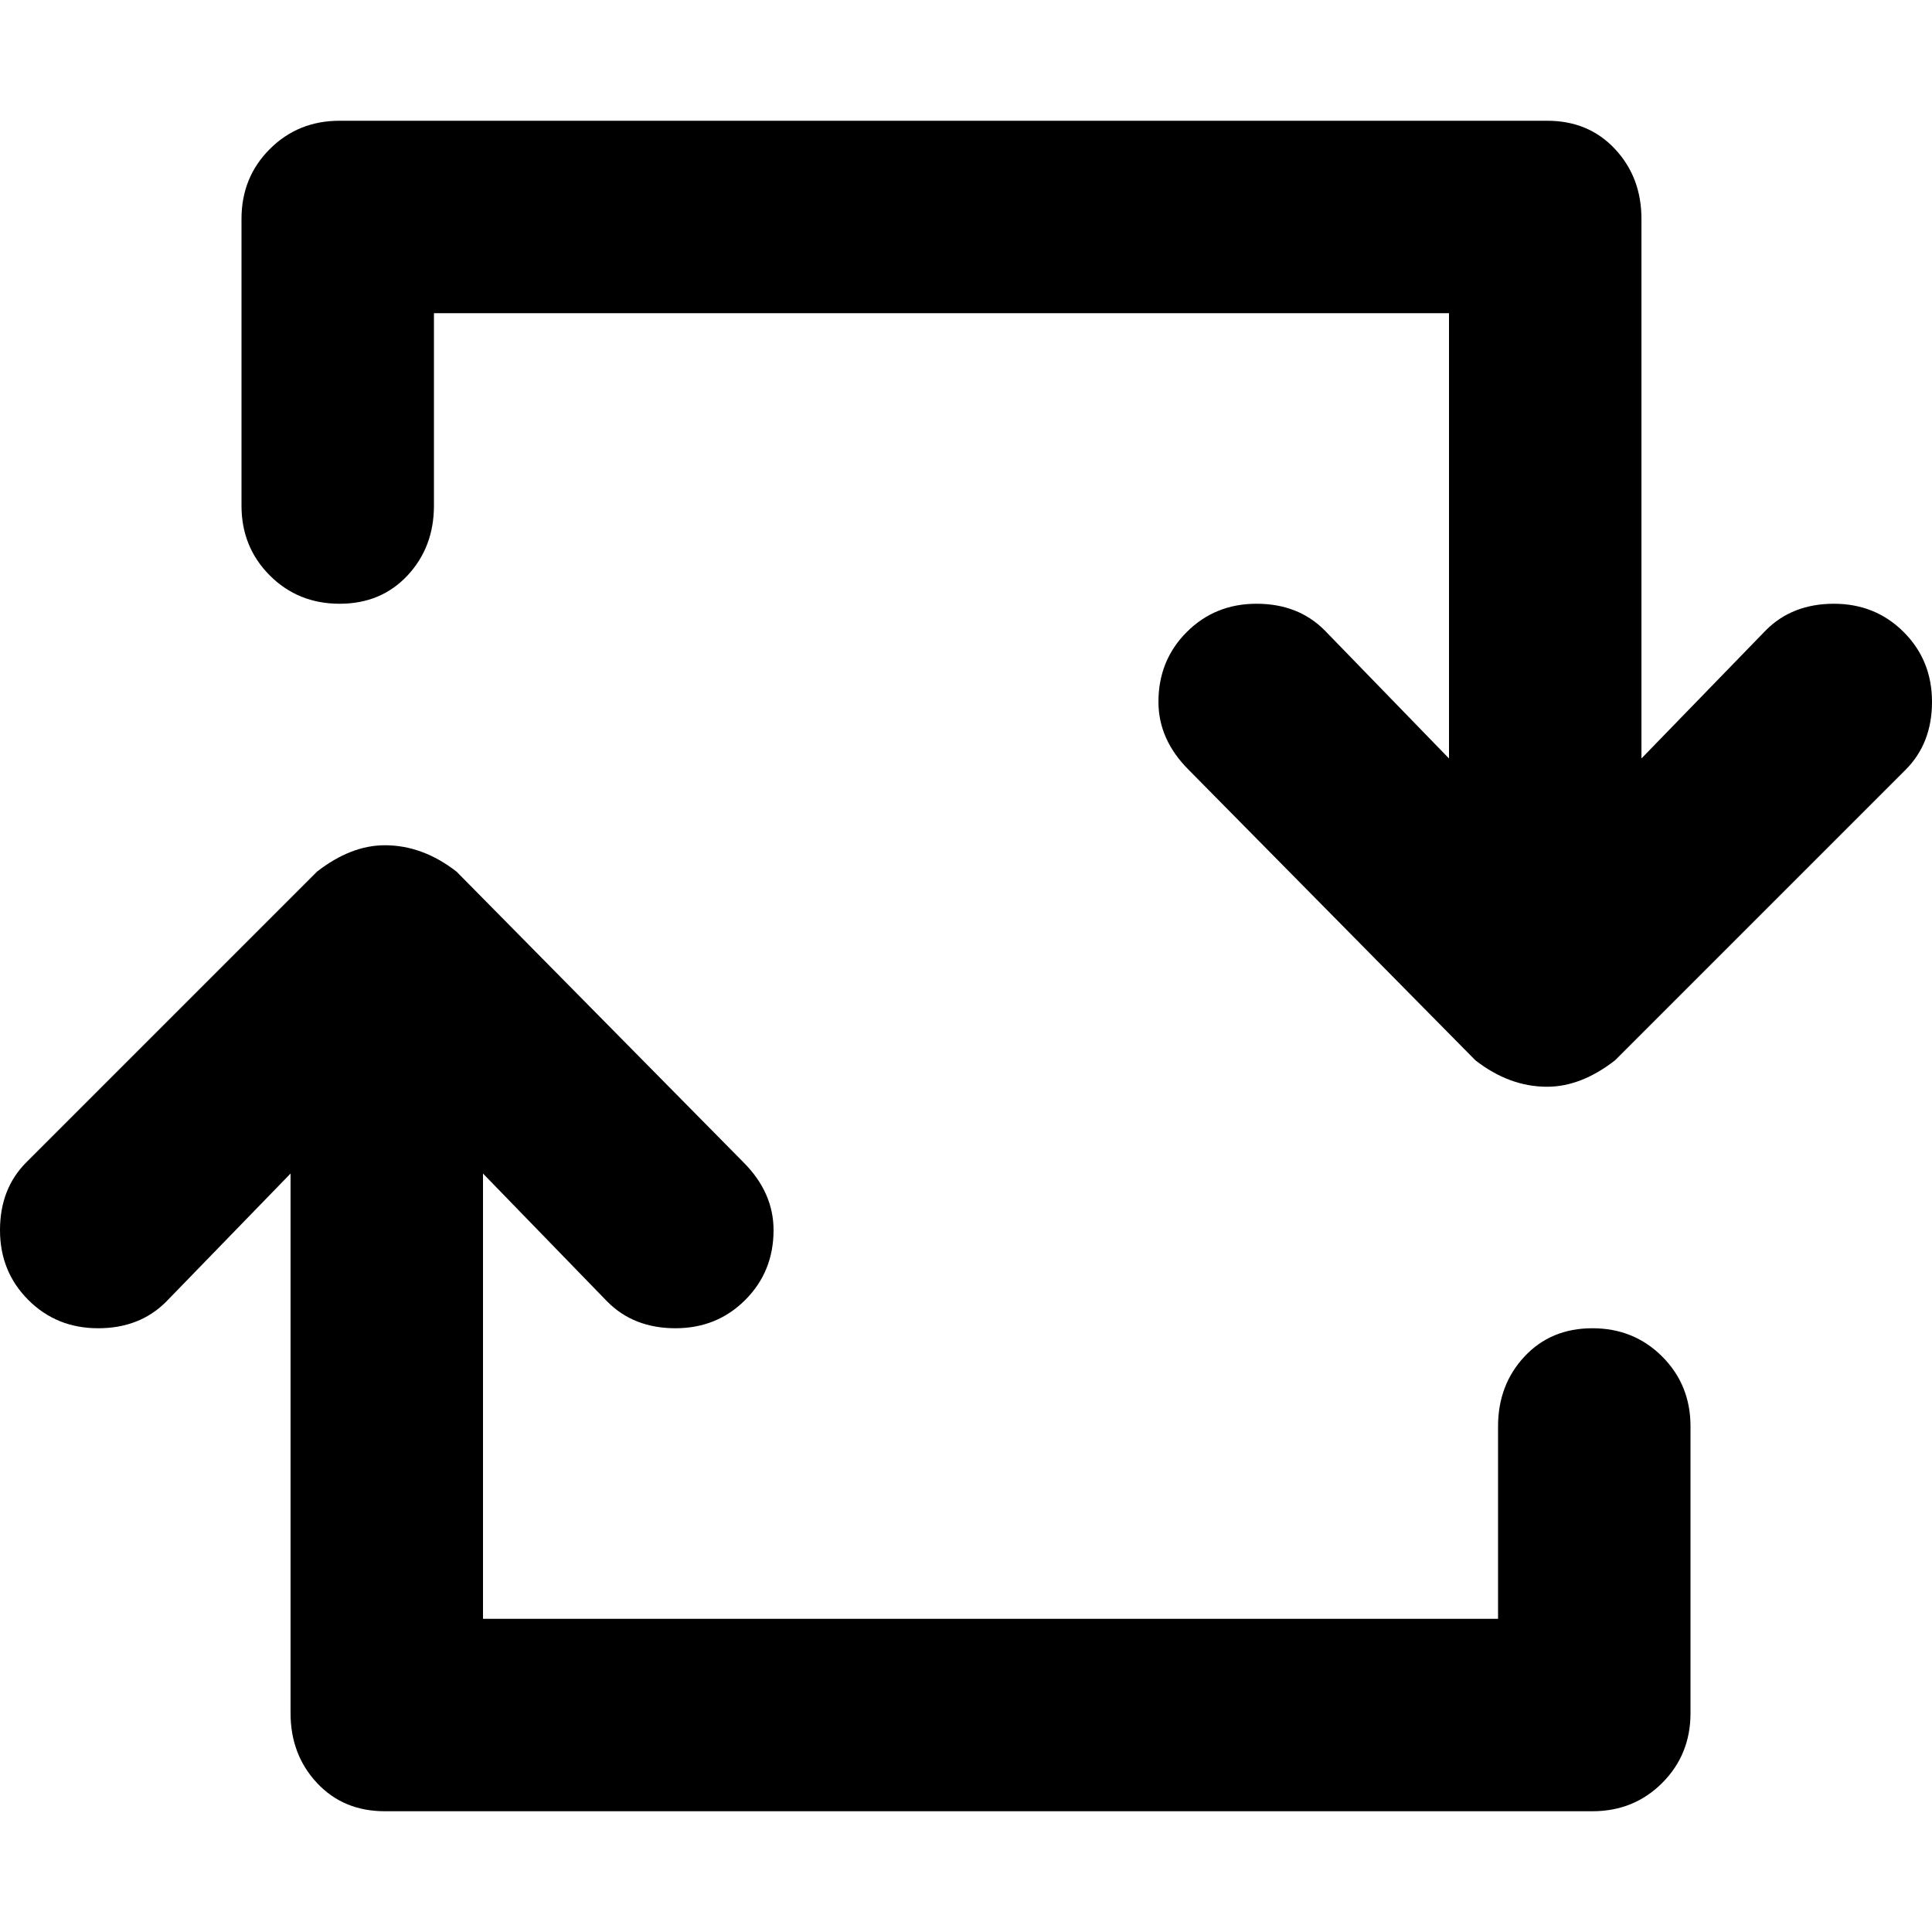 <svg xmlns="http://www.w3.org/2000/svg" viewBox="0 0 512 512">
	<path d="M486 160q11 0 18.5 7.5T512 186t-7 18l-77 77q-9 7-18 7-10 0-19-7l-76-77q-8-8-8-18 0-11 7.5-18.5T333 160t18 7l33 34V83H115v51q0 11-7 18.5T90 160t-18.5-7.5T64 134V58q0-11 7.5-18.5T90 32h320q11 0 18 7.5t7 18.5v143l33-34q7-7 18-7zm-64 192q11 0 18.5 7.5T448 378v76q0 11-7.5 18.5T422 480H102q-11 0-18-7.5T77 454V311l-33 34q-7 7-18 7t-18.5-7.5T0 326t7-18l77-77q9-7 18-7 10 0 19 7l76 77q8 8 8 18 0 11-7.5 18.5T179 352t-18-7l-33-34v118h269v-51q0-11 7-18.5t18-7.5z"/>
</svg>